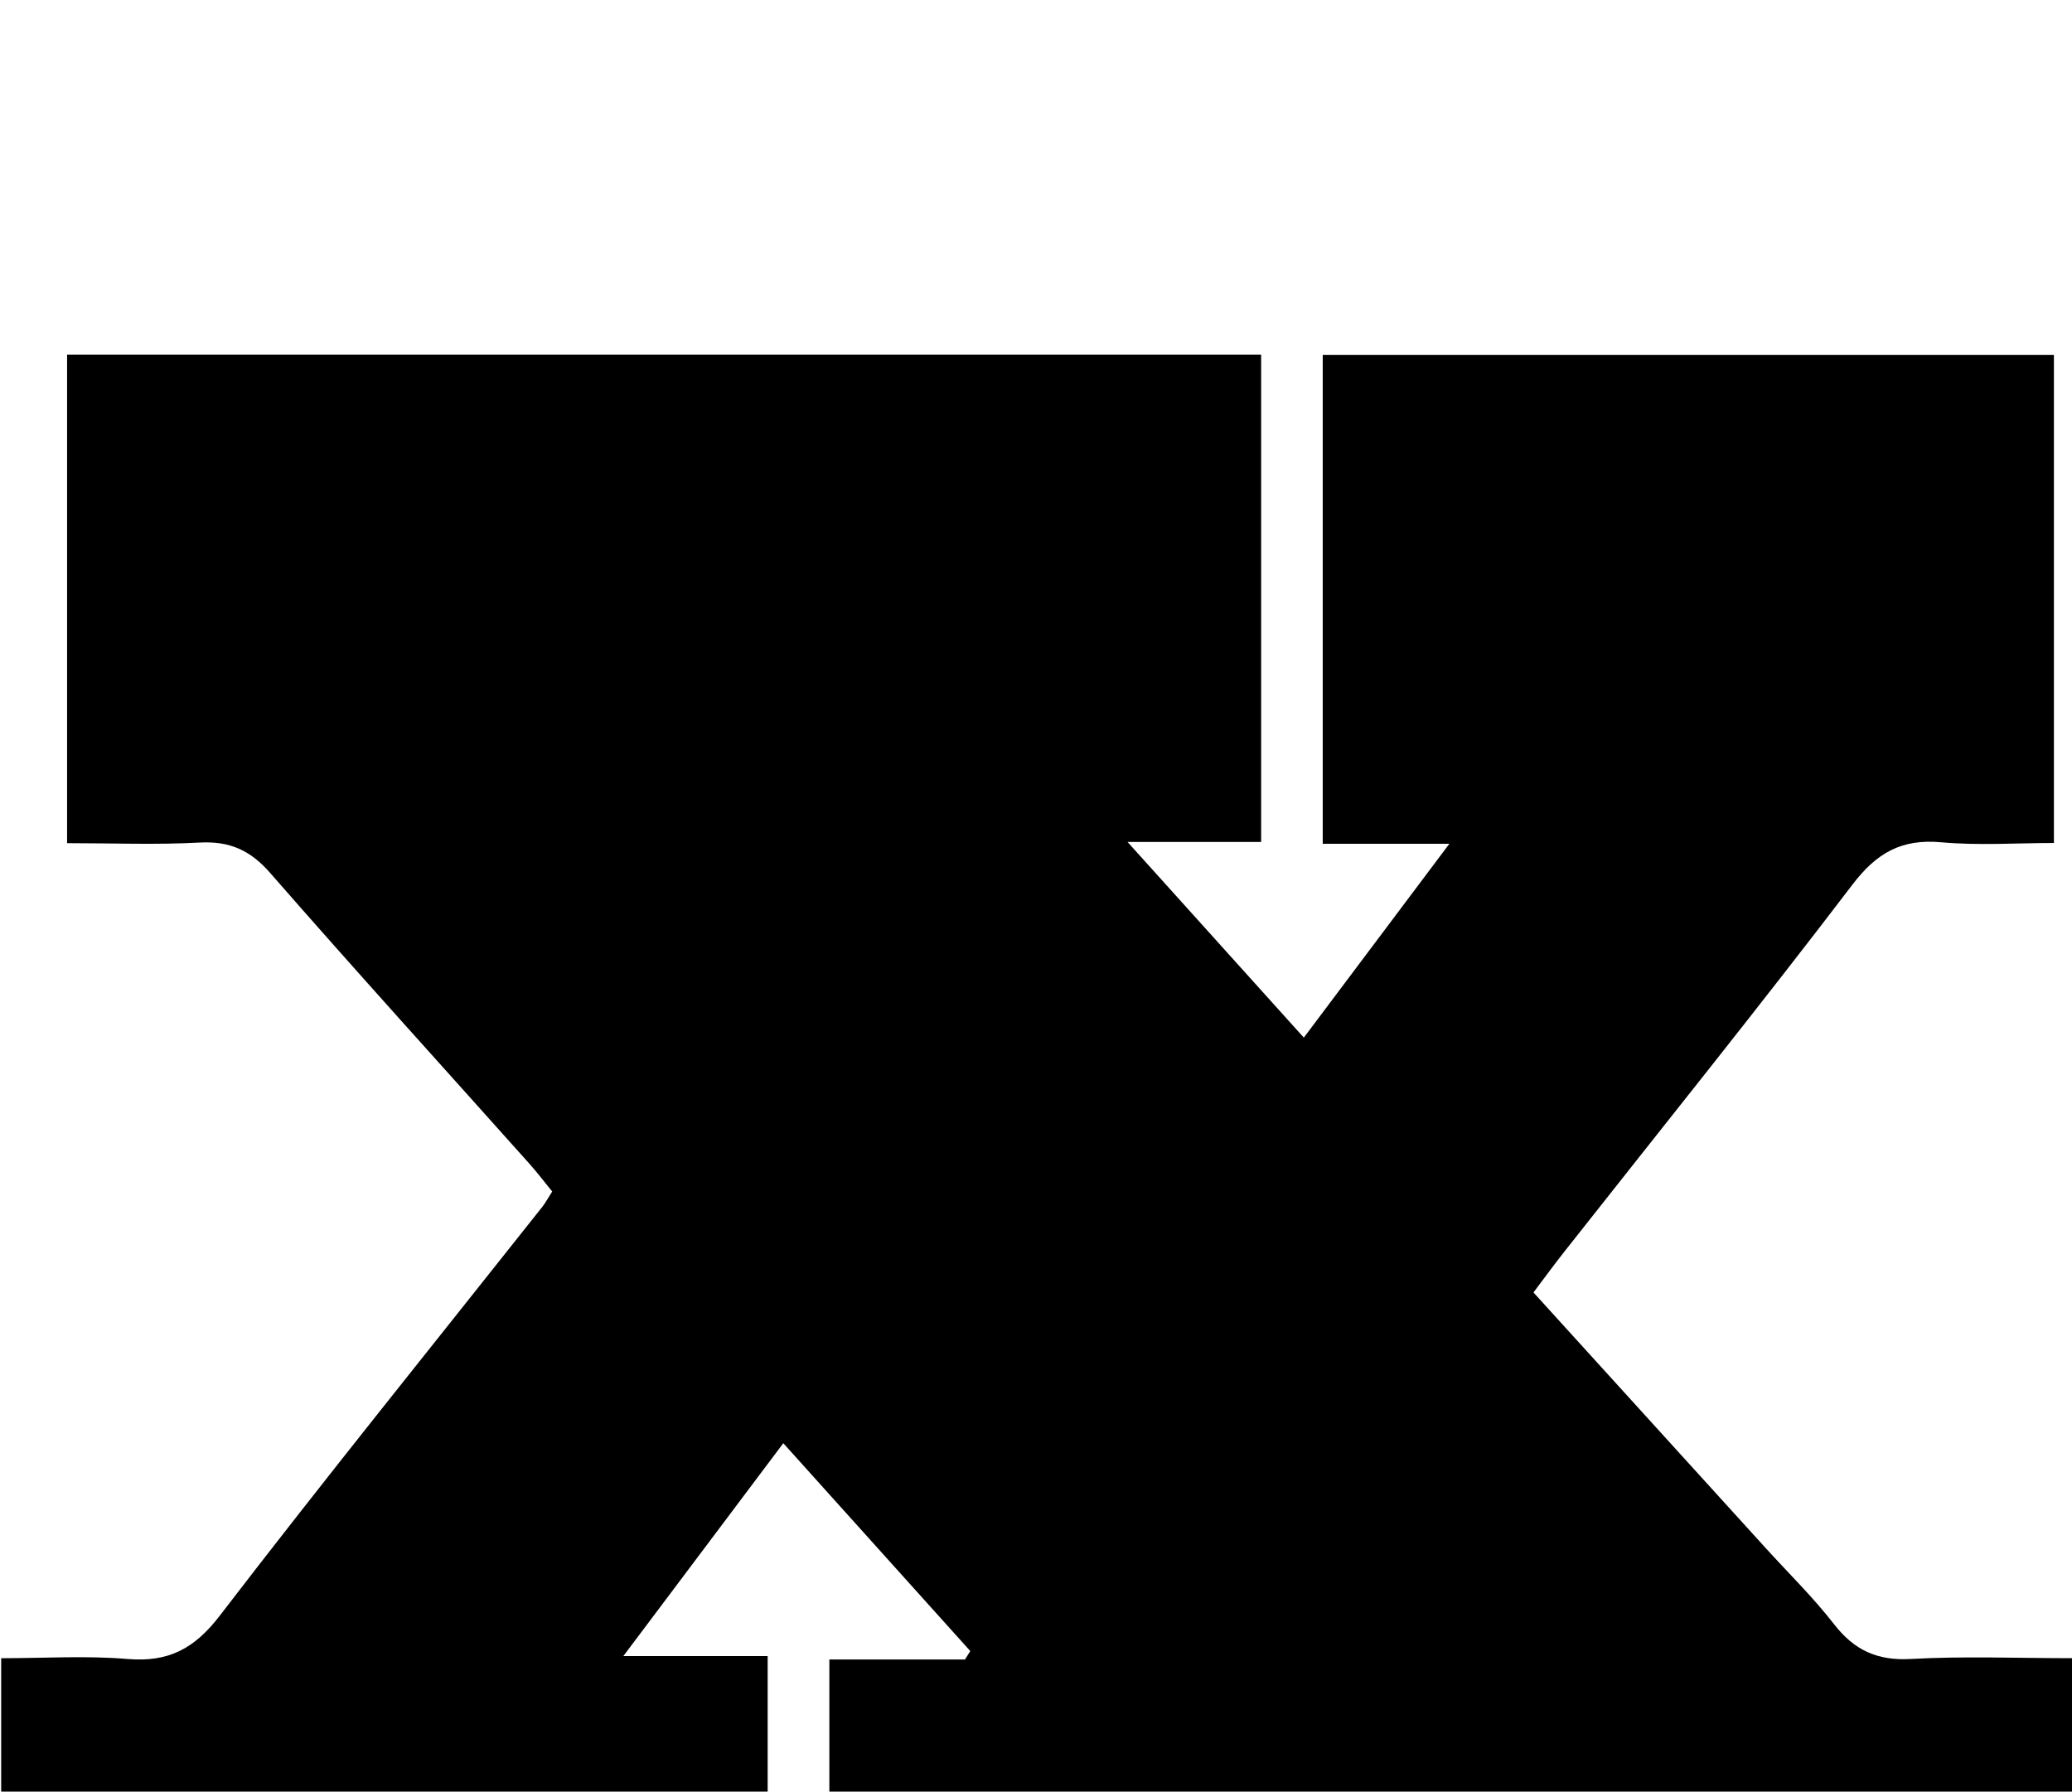 <?xml version="1.0" encoding="iso-8859-1"?>
<!-- Generator: Adobe Illustrator 25.2.1, SVG Export Plug-In . SVG Version: 6.00 Build 0)  -->
<svg version="1.1" xmlns="http://www.w3.org/2000/svg" xmlns:xlink="http://www.w3.org/1999/xlink" x="0px" y="0px"
	 viewBox="0 0 252.602 218.4" style="enable-background:new 0 0 252.602 218.4;" xml:space="preserve">
<g>
	<path d="M0.144,261.623c0-19.814,0-39.278,0-59.482c5.208,0,10.333-0.331,15.394,0.094c4.974,0.418,8.141-1.223,11.244-5.265
		c12.876-16.778,26.171-33.234,39.303-49.815c0.406-0.513,0.717-1.102,1.235-1.908c-0.931-1.138-1.819-2.31-2.795-3.403
		c-10.543-11.8-21.185-23.514-31.592-35.433c-2.437-2.791-4.962-3.897-8.607-3.7c-5.274,0.285-10.574,0.073-16.147,0.073
		c0-20.138,0-39.705,0-59.562c48.554,0,96.935,0,145.568,0c0,19.788,0,39.362,0,59.416c-5.119,0-10.054,0-16.286,0
		c7.544,8.372,14.27,15.835,21.492,23.85c5.829-7.763,11.453-15.252,17.741-23.627c-5.724,0-10.429,0-15.436,0
		c0-20.147,0-39.713,0-59.599c29.587,0,59.164,0,89.139,0c0,19.529,0,39.085,0,59.502c-4.559,0-9.181,0.323-13.736-0.088
		c-4.827-0.436-7.861,1.274-10.819,5.154c-11.508,15.096-23.416,29.888-35.166,44.799c-1.231,1.563-2.404,3.172-3.727,4.924
		c9.493,10.449,18.895,20.798,28.297,31.147c2.801,3.083,5.796,6.014,8.345,9.292c2.466,3.171,5.264,4.473,9.357,4.243
		c6.453-0.362,12.941-0.096,19.799-0.096c0,19.945,0,39.514,0,59.473c-50.369,0-100.889,0-151.637,0c0-19.705,0-39.28,0-59.316
		c5.663,0,11.099,0,16.536,0c0.215-0.343,0.43-0.685,0.644-1.028c-7.469-8.302-14.938-16.604-22.796-25.337
		c-6.42,8.543-12.649,16.834-19.497,25.946c6.285,0,11.767,0,17.591,0c0,20.213,0,39.785,0,59.744
		C62.685,261.623,31.646,261.623,0.144,261.623z"/>
</g>
</svg>
